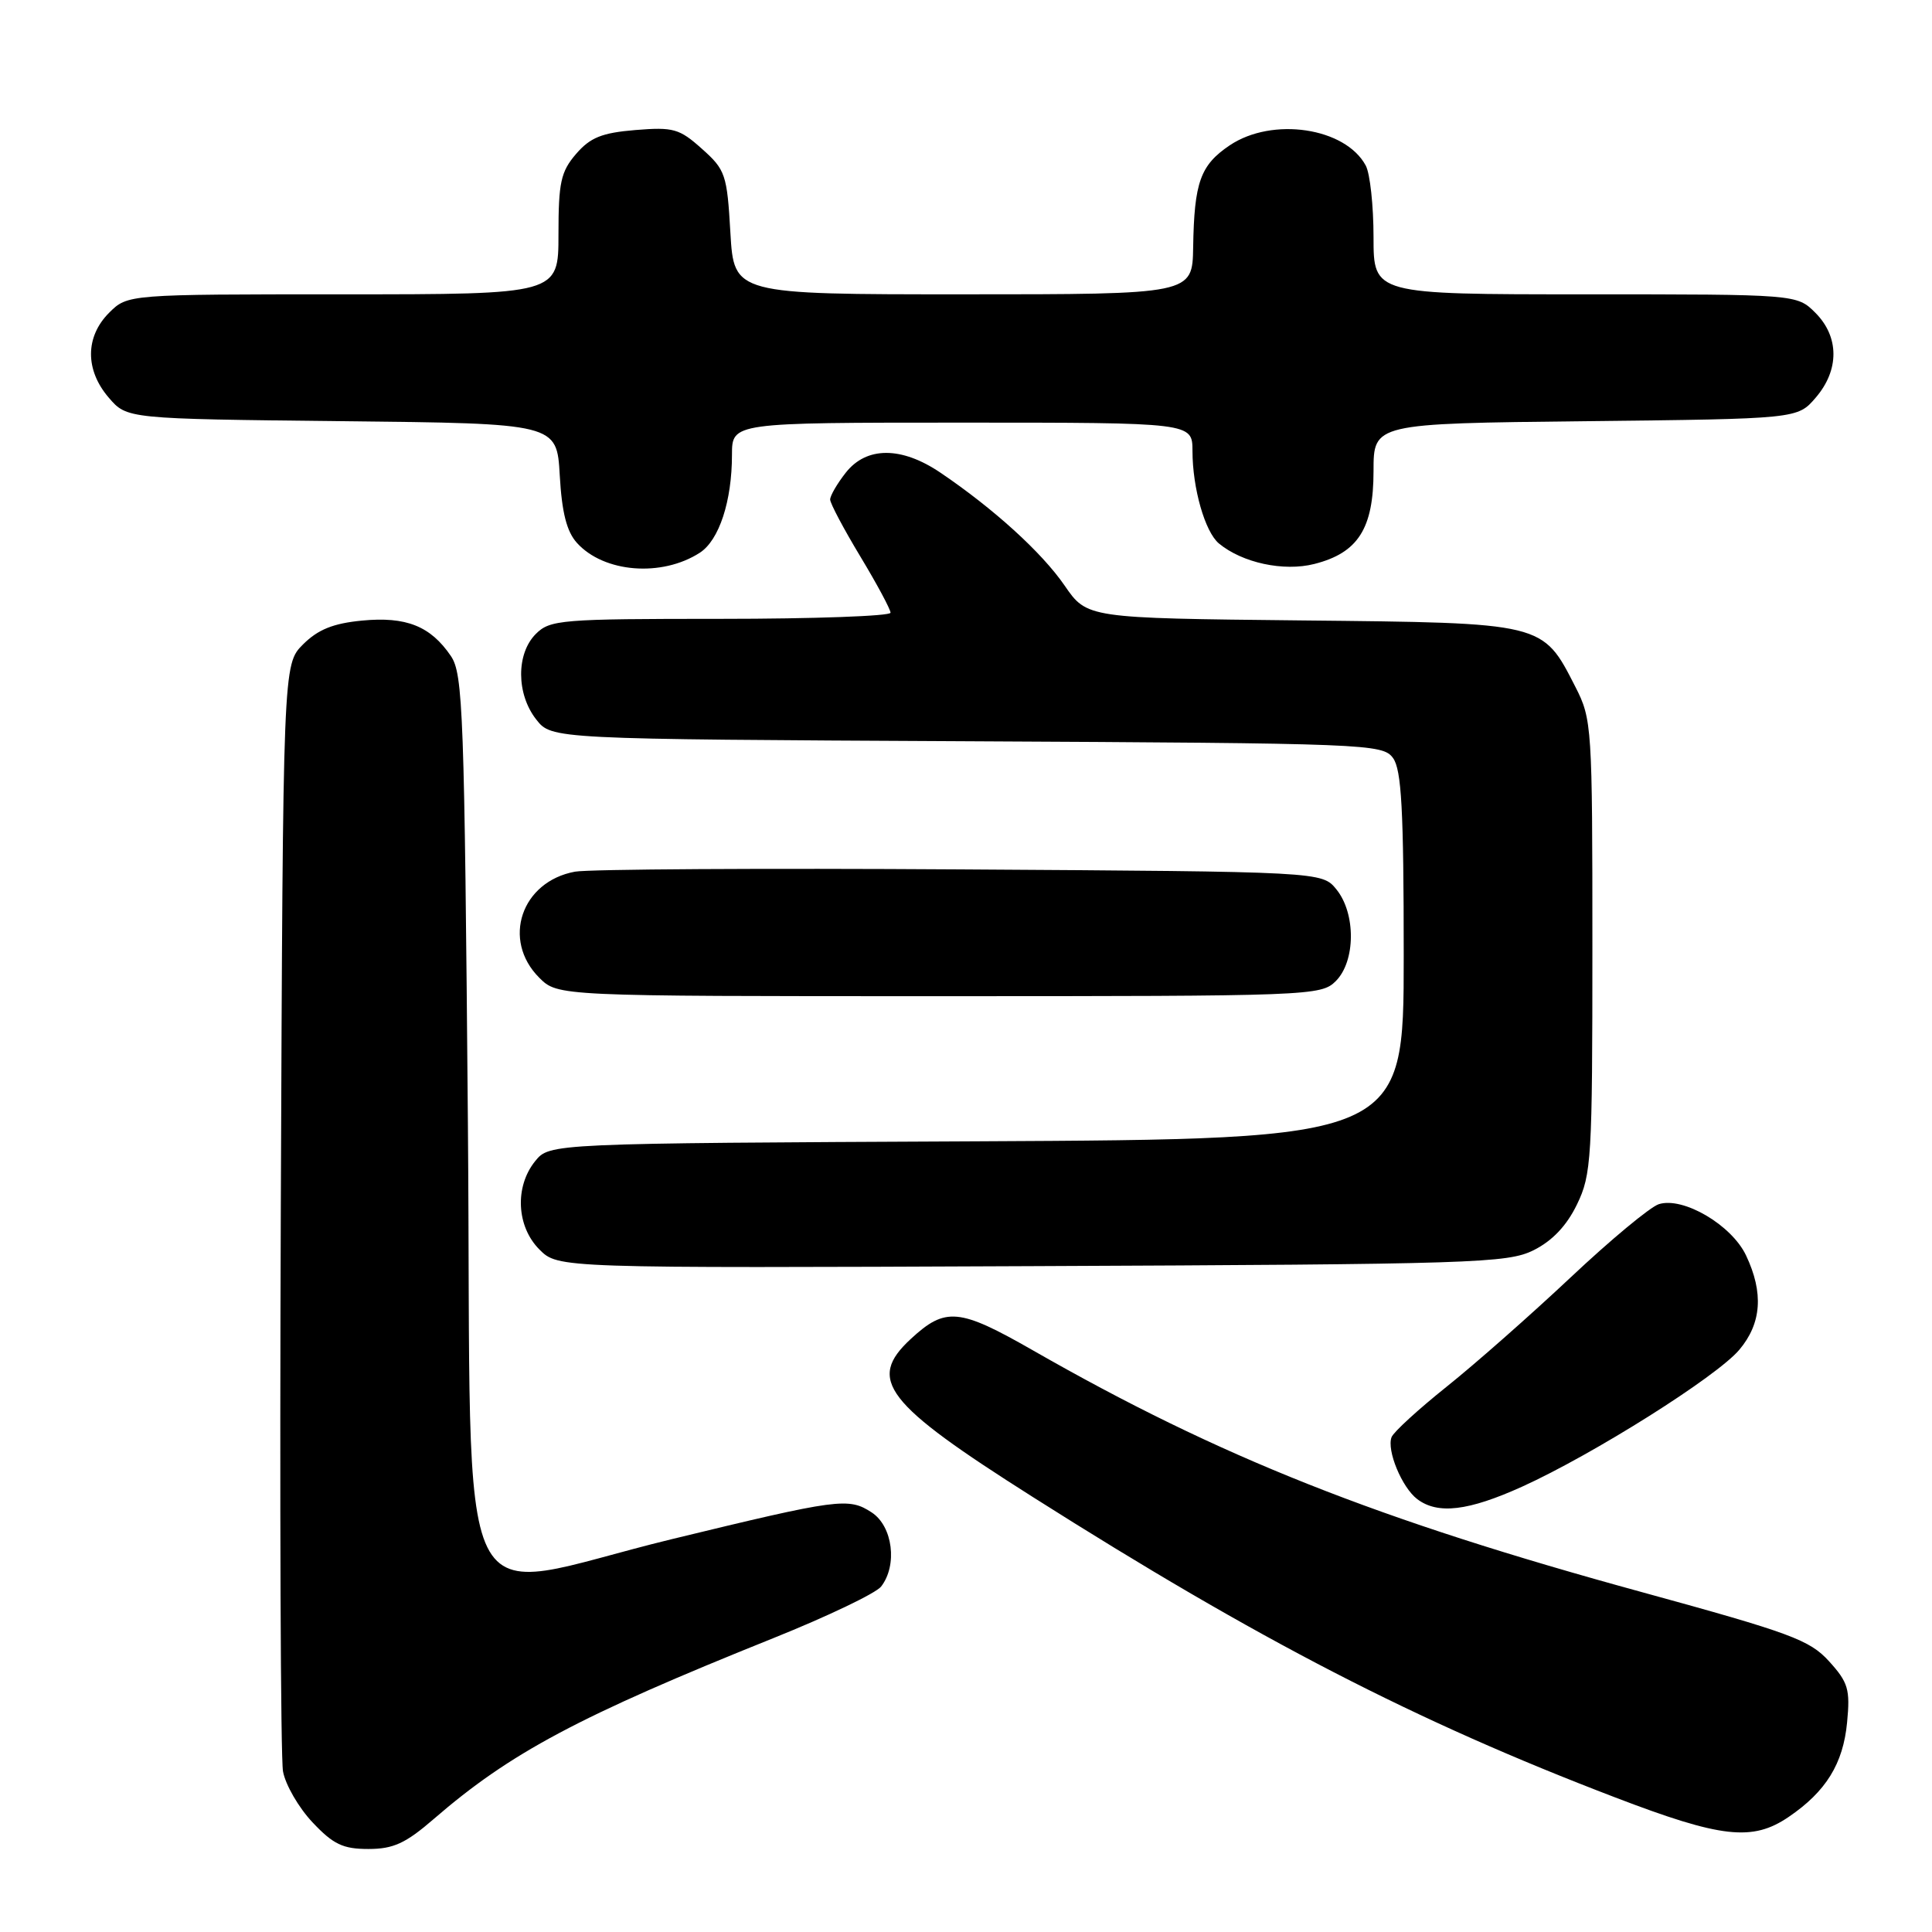 <?xml version="1.0" encoding="UTF-8" standalone="no"?>
<!DOCTYPE svg PUBLIC "-//W3C//DTD SVG 1.1//EN" "http://www.w3.org/Graphics/SVG/1.1/DTD/svg11.dtd" >
<svg xmlns="http://www.w3.org/2000/svg" xmlns:xlink="http://www.w3.org/1999/xlink" version="1.1" viewBox="0 0 256 256">
 <g >
 <path fill="currentColor"
d=" M 57.47 241.03 C 67.63 232.24 76.63 227.44 102.50 217.05 C 109.65 214.18 116.06 211.11 116.75 210.23 C 118.95 207.40 118.30 202.24 115.51 200.41 C 112.43 198.40 111.17 198.57 89.00 203.95 C 59.28 211.17 62.58 217.88 62.00 149.00 C 61.54 94.39 61.36 89.29 59.74 86.92 C 57.05 82.96 53.81 81.67 47.98 82.23 C 44.15 82.60 42.14 83.41 40.16 85.38 C 37.50 88.04 37.50 88.04 37.21 159.77 C 37.05 199.22 37.18 232.95 37.50 234.72 C 37.82 236.49 39.58 239.53 41.41 241.47 C 44.16 244.39 45.44 245.00 48.81 245.00 C 52.11 245.00 53.74 244.26 57.47 241.03 Z  M 237.01 240.75 C 241.95 237.39 244.23 233.71 244.75 228.22 C 245.17 223.85 244.90 222.93 242.36 220.13 C 239.79 217.30 237.26 216.37 217.72 211.01 C 182.43 201.35 161.62 193.09 136.87 178.93 C 127.08 173.33 125.28 173.16 120.67 177.43 C 114.84 182.83 117.24 185.94 136.85 198.36 C 166.78 217.33 187.60 228.07 214.00 238.16 C 228.10 243.56 232.21 244.02 237.01 240.75 Z  M 201.69 196.99 C 211.12 192.71 227.49 182.40 230.47 178.85 C 233.42 175.35 233.71 171.30 231.36 166.35 C 229.45 162.31 223.02 158.54 219.80 159.56 C 218.65 159.93 213.39 164.30 208.11 169.27 C 202.82 174.24 195.43 180.76 191.68 183.75 C 187.93 186.75 184.65 189.75 184.39 190.43 C 183.72 192.17 185.76 197.10 187.79 198.64 C 190.51 200.70 194.55 200.22 201.69 196.99 Z  M 203.21 165.66 C 205.69 164.42 207.59 162.42 208.96 159.59 C 210.88 155.63 211.00 153.54 211.00 125.40 C 211.00 96.29 210.94 95.30 208.75 91.02 C 204.38 82.46 204.71 82.54 172.45 82.21 C 144.04 81.91 144.04 81.91 141.06 77.58 C 138.03 73.18 131.66 67.40 124.61 62.63 C 119.45 59.14 114.82 59.14 112.07 62.63 C 110.93 64.08 110.00 65.68 110.00 66.19 C 110.00 66.70 111.80 70.09 114.00 73.74 C 116.20 77.39 118.00 80.74 118.00 81.19 C 118.00 81.63 107.88 82.00 95.50 82.00 C 74.33 82.00 72.88 82.12 71.00 84.00 C 68.38 86.62 68.41 91.97 71.05 95.33 C 73.09 97.94 73.09 97.94 128.13 98.22 C 181.28 98.49 183.21 98.57 184.58 100.44 C 185.71 101.99 186.00 107.28 186.00 126.67 C 186.00 150.95 186.00 150.95 129.41 151.23 C 72.82 151.50 72.82 151.50 70.91 153.86 C 68.18 157.24 68.43 162.52 71.48 165.57 C 73.95 168.04 73.95 168.04 136.73 167.77 C 195.39 167.52 199.74 167.38 203.21 165.66 Z  M 177.00 130.00 C 179.63 127.37 179.67 121.05 177.09 117.86 C 175.18 115.50 175.18 115.50 127.34 115.20 C 101.03 115.03 78.01 115.17 76.19 115.50 C 69.07 116.81 66.46 124.55 71.45 129.55 C 73.91 132.00 73.91 132.00 124.45 132.00 C 173.67 132.00 175.05 131.95 177.00 130.00 Z  M 92.73 73.24 C 95.29 71.58 96.99 66.41 96.99 60.25 C 97.00 56.00 97.00 56.00 127.50 56.00 C 158.00 56.00 158.00 56.00 158.01 59.75 C 158.01 64.69 159.67 70.48 161.51 72.01 C 164.61 74.58 170.09 75.76 174.15 74.73 C 179.95 73.26 182.00 70.04 182.00 62.42 C 182.00 56.12 182.00 56.12 210.09 55.81 C 238.18 55.50 238.18 55.50 240.59 52.69 C 243.74 49.03 243.72 44.63 240.55 41.45 C 238.09 39.00 238.09 39.00 210.05 39.00 C 182.00 39.00 182.00 39.00 182.00 31.43 C 182.00 27.27 181.54 23.00 180.97 21.94 C 178.27 16.90 168.59 15.46 162.94 19.26 C 159.05 21.88 158.24 24.15 158.10 32.75 C 158.00 39.00 158.00 39.00 127.63 39.00 C 97.26 39.00 97.26 39.00 96.78 30.83 C 96.34 23.12 96.13 22.50 93.01 19.72 C 90.02 17.04 89.22 16.82 84.19 17.23 C 79.74 17.60 78.21 18.22 76.33 20.40 C 74.31 22.75 74.00 24.18 74.00 31.06 C 74.00 39.00 74.00 39.00 45.45 39.00 C 16.91 39.00 16.91 39.00 14.45 41.45 C 11.28 44.63 11.26 49.03 14.41 52.69 C 16.82 55.50 16.82 55.50 45.30 55.81 C 73.78 56.11 73.78 56.11 74.17 62.98 C 74.45 67.92 75.09 70.44 76.45 71.94 C 80.02 75.89 87.68 76.50 92.73 73.24 Z "/>
</g>
</svg>